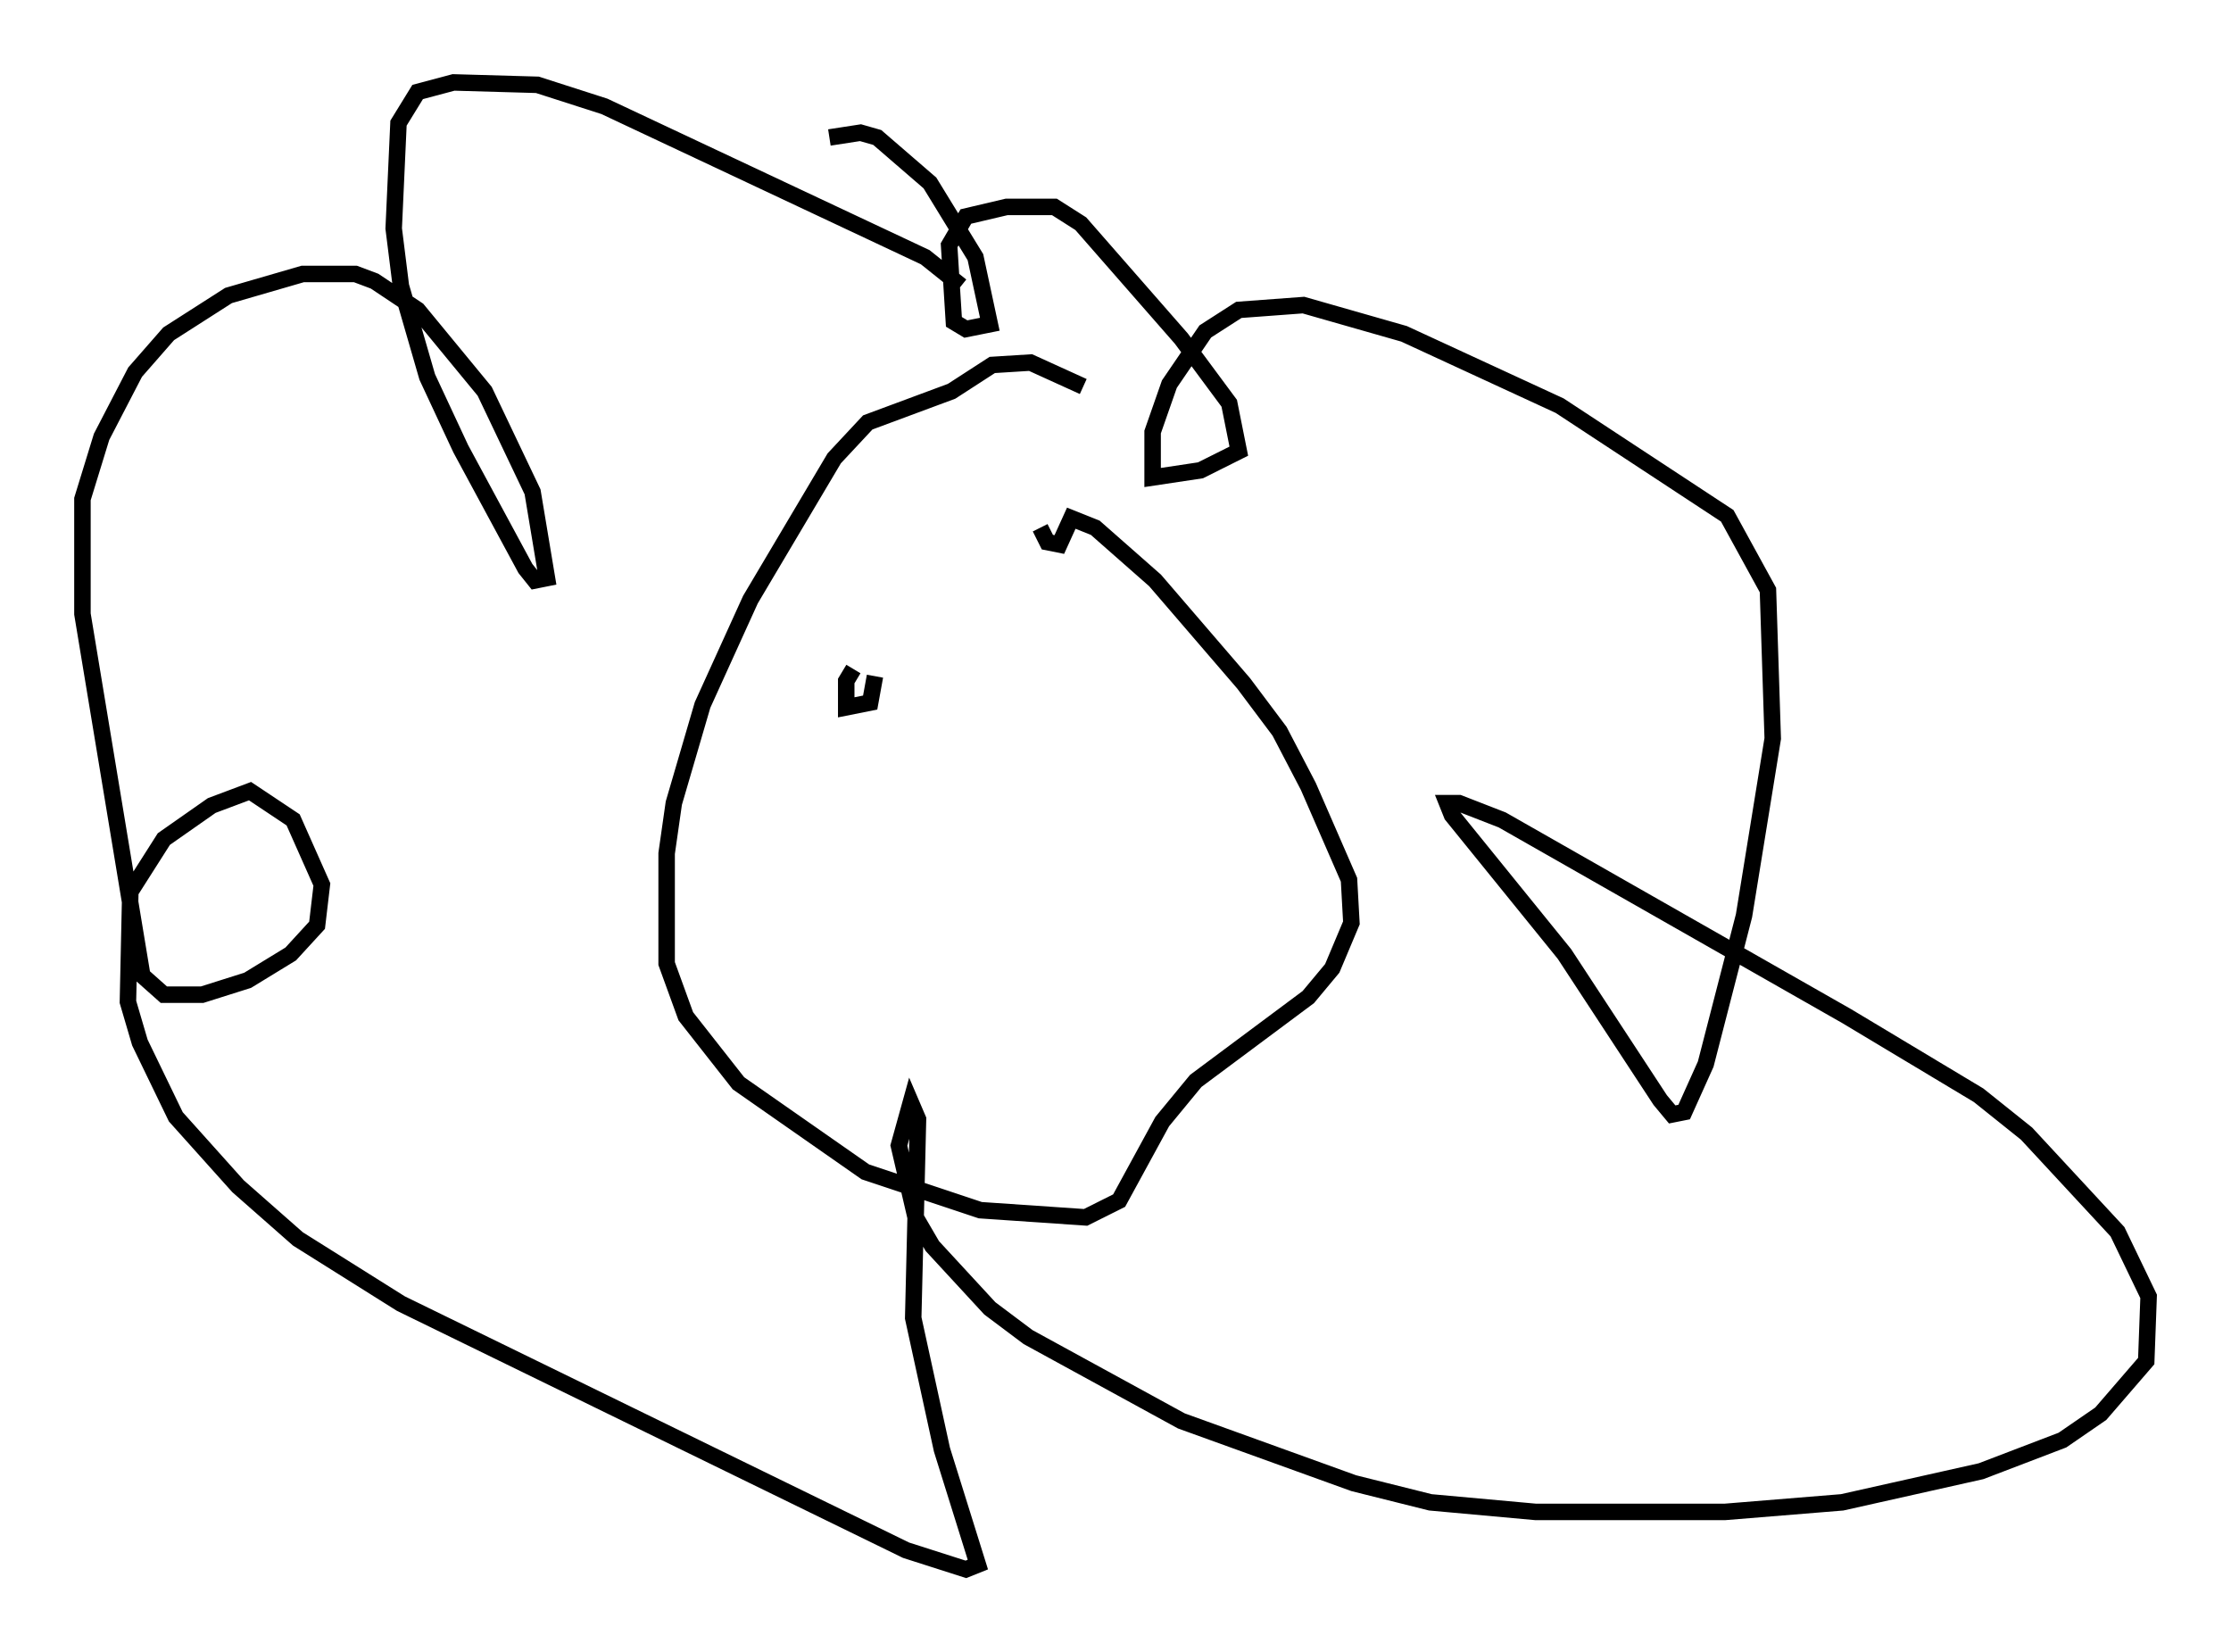 <?xml version="1.0" encoding="utf-8" ?>
<svg baseProfile="full" height="100.201" version="1.1" width="135.352" xmlns="http://www.w3.org/2000/svg" xmlns:ev="http://www.w3.org/2001/xml-events" xmlns:xlink="http://www.w3.org/1999/xlink"><defs /><rect fill="white" height="100.201" width="135.352" x="0" y="0" /><path d="M50.609, 24.899 m-0.291, -16.559 l1.888, -0.291 1.017, 0.291 l3.196, 2.76 2.76, 4.503 l0.872, 4.067 -1.453, 0.291 l-0.726, -0.436 -0.291, -4.648 l1.017, -1.743 2.469, -0.581 l2.905, 0.0 1.598, 1.017 l6.101, 6.972 2.905, 3.922 l0.581, 2.905 -2.324, 1.162 l-2.905, 0.436 0.0, -2.76 l1.017, -2.905 2.179, -3.196 l2.034, -1.307 3.922, -0.291 l6.101, 1.743 9.441, 4.358 l10.168, 6.682 2.469, 4.503 l0.291, 9.006 -1.743, 10.749 l-2.324, 9.006 -1.307, 2.905 l-0.726, 0.145 -0.726, -0.872 l-5.81, -8.86 -6.827, -8.425 l-0.291, -0.726 0.726, 0.0 l2.615, 1.017 20.916, 11.911 l7.989, 4.793 2.905, 2.324 l5.52, 5.955 1.888, 3.922 l-0.145, 3.922 -2.76, 3.196 l-2.324, 1.598 -4.939, 1.888 l-8.425, 1.888 -7.117, 0.581 l-11.475, 0.0 -6.391, -0.581 l-4.648, -1.162 -10.458, -3.777 l-9.296, -5.084 -2.324, -1.743 l-3.486, -3.777 -1.017, -1.743 l-1.017, -4.358 0.726, -2.615 l0.436, 1.017 -0.291, 12.056 l1.743, 7.989 2.179, 6.972 l-0.726, 0.291 -3.631, -1.162 l-30.648, -14.961 -6.246, -3.922 l-3.631, -3.196 -3.777, -4.212 l-2.179, -4.503 -0.726, -2.469 l0.145, -6.682 2.034, -3.196 l2.905, -2.034 2.324, -0.872 l2.615, 1.743 1.743, 3.922 l-0.291, 2.469 -1.598, 1.743 l-2.615, 1.598 -2.76, 0.872 l-2.324, 0.0 -1.307, -1.162 l-3.631, -21.933 0.0, -6.972 l1.162, -3.777 2.034, -3.922 l2.034, -2.324 3.631, -2.324 l4.503, -1.307 3.196, 0.0 l1.162, 0.436 2.615, 1.743 l4.067, 4.939 2.905, 6.101 l0.872, 5.229 -0.726, 0.145 l-0.581, -0.726 -3.922, -7.263 l-2.034, -4.358 -1.598, -5.52 l-0.436, -3.486 0.291, -6.391 l1.162, -1.888 2.179, -0.581 l5.084, 0.145 4.067, 1.307 l19.464, 9.151 2.179, 1.743 m7.408, 6.101 l-3.196, -1.453 -2.324, 0.145 l-2.469, 1.598 -5.084, 1.888 l-2.034, 2.179 -5.084, 8.57 l-2.905, 6.391 -1.743, 5.955 l-0.436, 3.05 0.0, 6.682 l1.162, 3.196 3.196, 4.067 l7.698, 5.374 6.972, 2.324 l6.391, 0.436 2.034, -1.017 l2.615, -4.793 2.034, -2.469 l6.827, -5.084 1.453, -1.743 l1.162, -2.76 -0.145, -2.615 l-2.469, -5.665 -1.743, -3.341 l-2.179, -2.905 -5.374, -6.246 l-3.631, -3.196 -1.453, -0.581 l-0.726, 1.598 -0.726, -0.145 l-0.436, -0.872 m-11.33, 8.57 l-0.436, 0.726 0.0, 1.598 l1.453, -0.291 0.291, -1.598 " fill="none" stroke="black" stroke-width="1" /></svg>